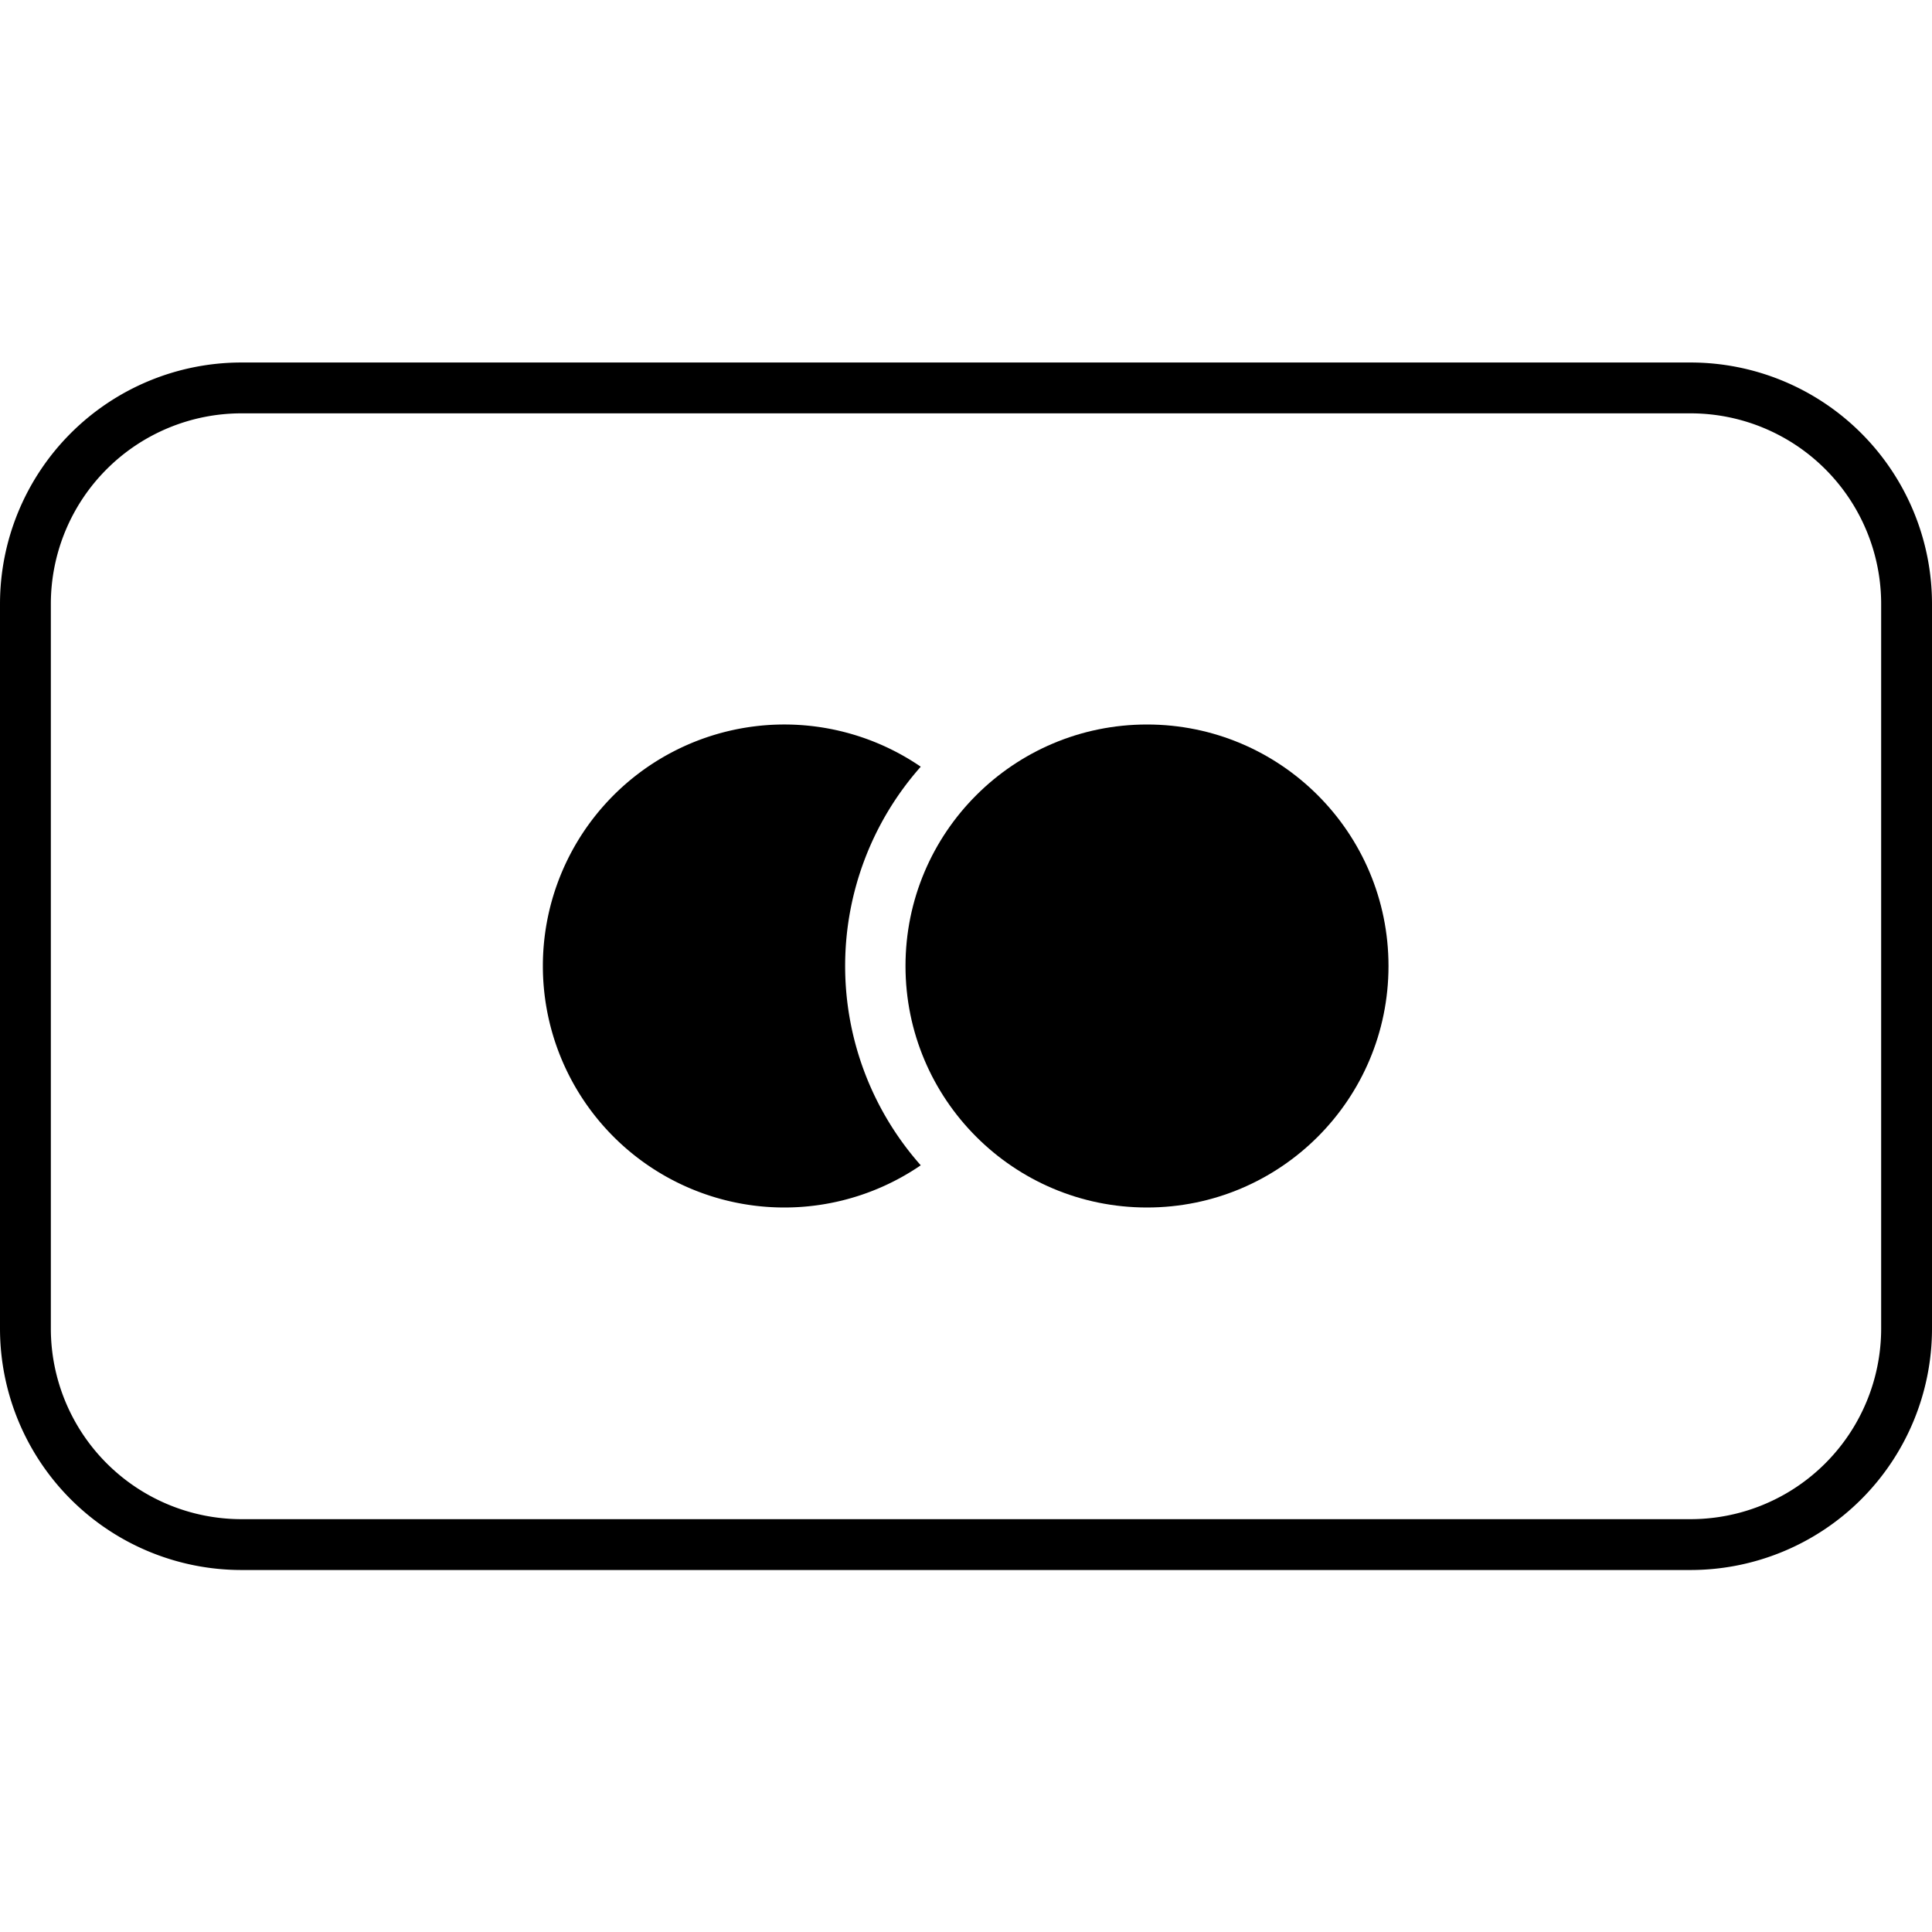 <svg id="Layer_1" data-name="Layer 1" xmlns="http://www.w3.org/2000/svg" viewBox="0 0 38 38"><title>mastercard-outline</title><path d="M33.25,8.13A3.75,3.75,0,0,1,37,11.88V26.13a3.75,3.75,0,0,1-3.75,3.75H4.75A3.75,3.75,0,0,1,1,26.13V11.88A3.75,3.75,0,0,1,4.75,8.13h28.5m0-1H4.75A4.75,4.75,0,0,0,0,11.88V26.13a4.75,4.75,0,0,0,4.75,4.75h28.5A4.75,4.75,0,0,0,38,26.13V11.88a4.75,4.75,0,0,0-4.75-4.75Z"/><path d="M18.11,15.08a4.75,4.75,0,1,0,0,7.84,5.91,5.91,0,0,1,0-7.84Z"/><circle cx="22.56" cy="19" r="4.75"/></svg>